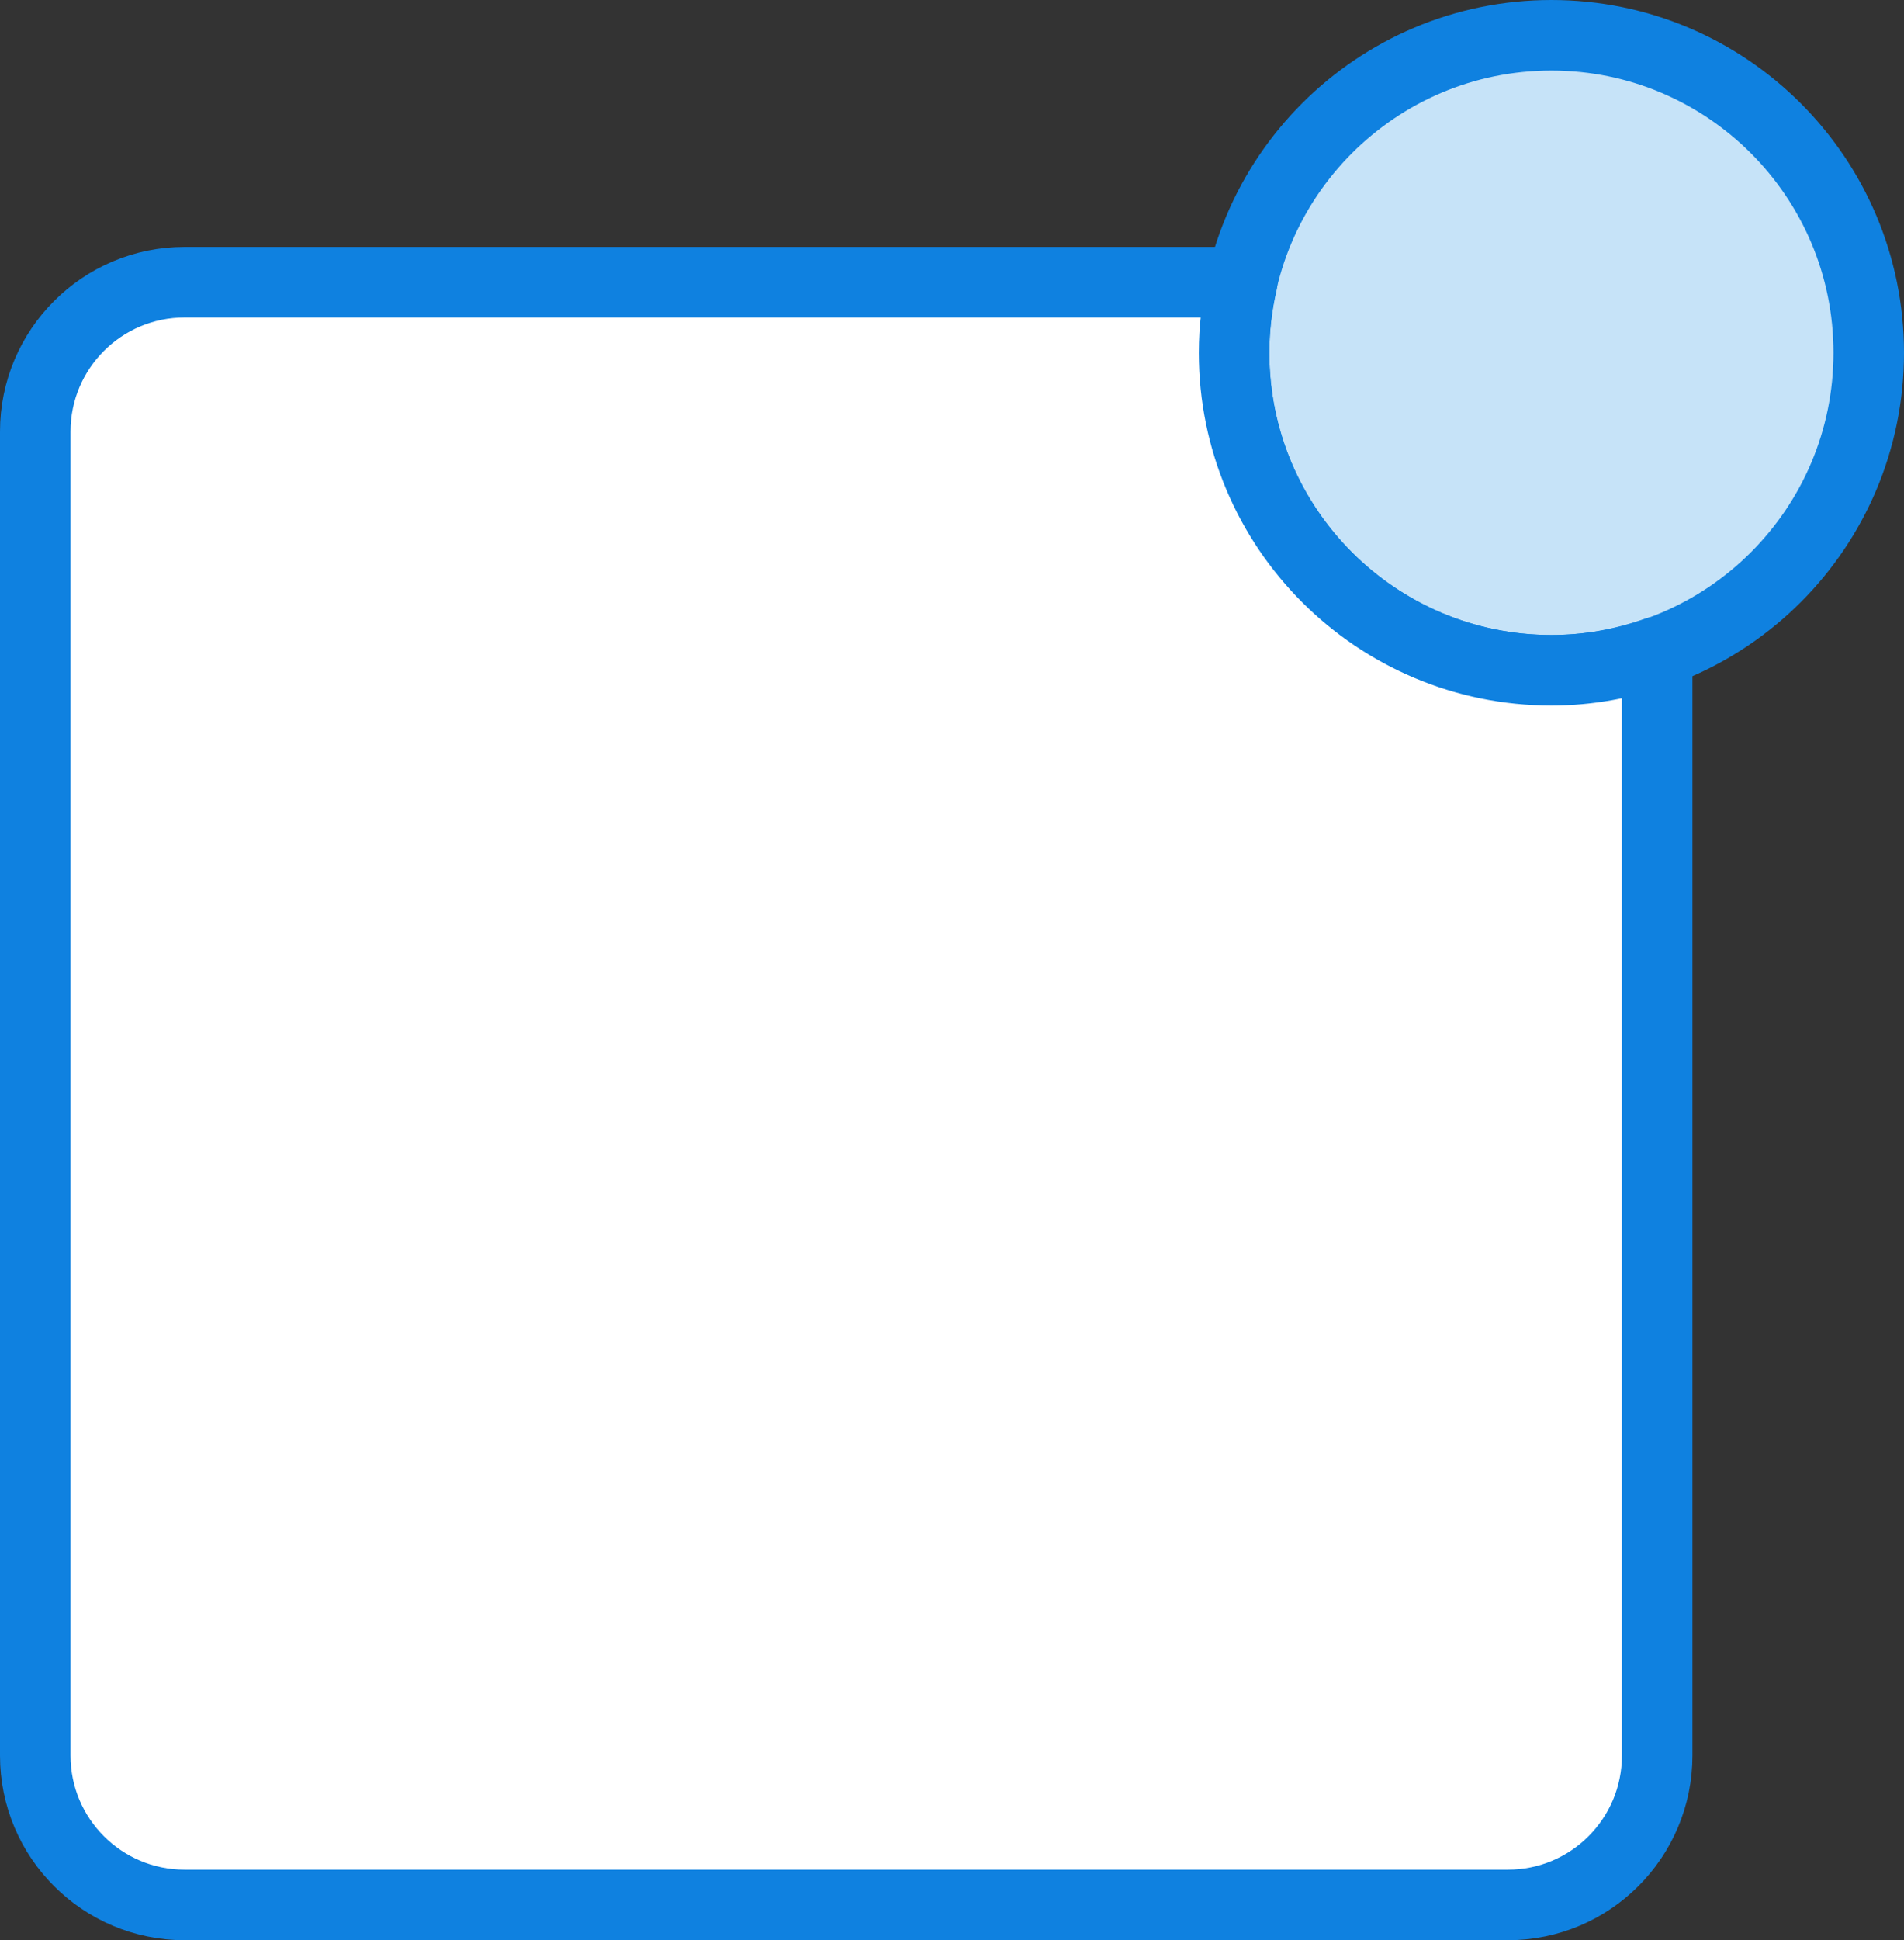 <?xml version="1.0" encoding="UTF-8" standalone="no"?>
<svg width="54px" height="55px" viewBox="0 0 54 55" version="1.1" xmlns="http://www.w3.org/2000/svg" xmlns:xlink="http://www.w3.org/1999/xlink" xmlns:sketch="http://www.bohemiancoding.com/sketch/ns">
    <rect x="0" y="0" width="54" height="55" fill="#333333" stroke="none"/>
    <!-- Generator: Sketch 3.2.2 (9983) - http://www.bohemiancoding.com/sketch -->
    <title>342 - Notification (Webby)</title>
    <desc>Created with Sketch.</desc>
    <defs></defs>
    <g id="Page-1" stroke="none" stroke-width="1" fill="none" fill-rule="evenodd" sketch:type="MSPage">
        <g id="Icons" sketch:type="MSArtboardGroup" transform="translate(-1086, -717)">
            <g id="342---Notification-(Webby)" sketch:type="MSLayerGroup" transform="translate(1087, 718)">
                <path d="M52,9 C52,13.971 47.971,18 43,18 C38.029,18 34,13.971 34,9 C34,4.029 38.029,0 43,0 C47.971,0 52,4.029 52,9 L52,9 Z" id="Fill-519" fill="#C6E3F8" sketch:type="MSShapeGroup"></path>
                <path d="M52,9 C52,13.971 47.971,18 43,18 C38.029,18 34,13.971 34,9 C34,4.029 38.029,0 43,0 C47.971,0 52,4.029 52,9 L52,9 Z" id="Stroke-520" stroke="#0F81E0" stroke-width="2" stroke-linecap="round" stroke-linejoin="round" sketch:type="MSShapeGroup"></path>
                <path d="M43,18 C38.029,18 34,13.97 34,9 C34,8.312 34.084,7.644 34.231,7 L4.235,7 C1.896,7 0,8.896 0,11.235 L0,48.765 C0,51.104 1.896,53 4.235,53 L41.765,53 C44.104,53 46,51.104 46,48.765 L46,17.477 C45.06,17.81 44.054,18 43,18 L43,18 Z" id="Fill-521" fill="#FFFFFF" sketch:type="MSShapeGroup"></path>
                <path d="M43,18 C38.029,18 34,13.97 34,9 C34,8.312 34.084,7.644 34.231,7 L4.235,7 C1.896,7 0,8.896 0,11.235 L0,48.765 C0,51.104 1.896,53 4.235,53 L41.765,53 C44.104,53 46,51.104 46,48.765 L46,17.477 C45.06,17.81 44.054,18 43,18 L43,18 Z" id="Stroke-522" stroke="#0F81E0" stroke-width="2" stroke-linecap="round" stroke-linejoin="round" sketch:type="MSShapeGroup"></path>
            </g>
        </g>
    </g>
</svg>